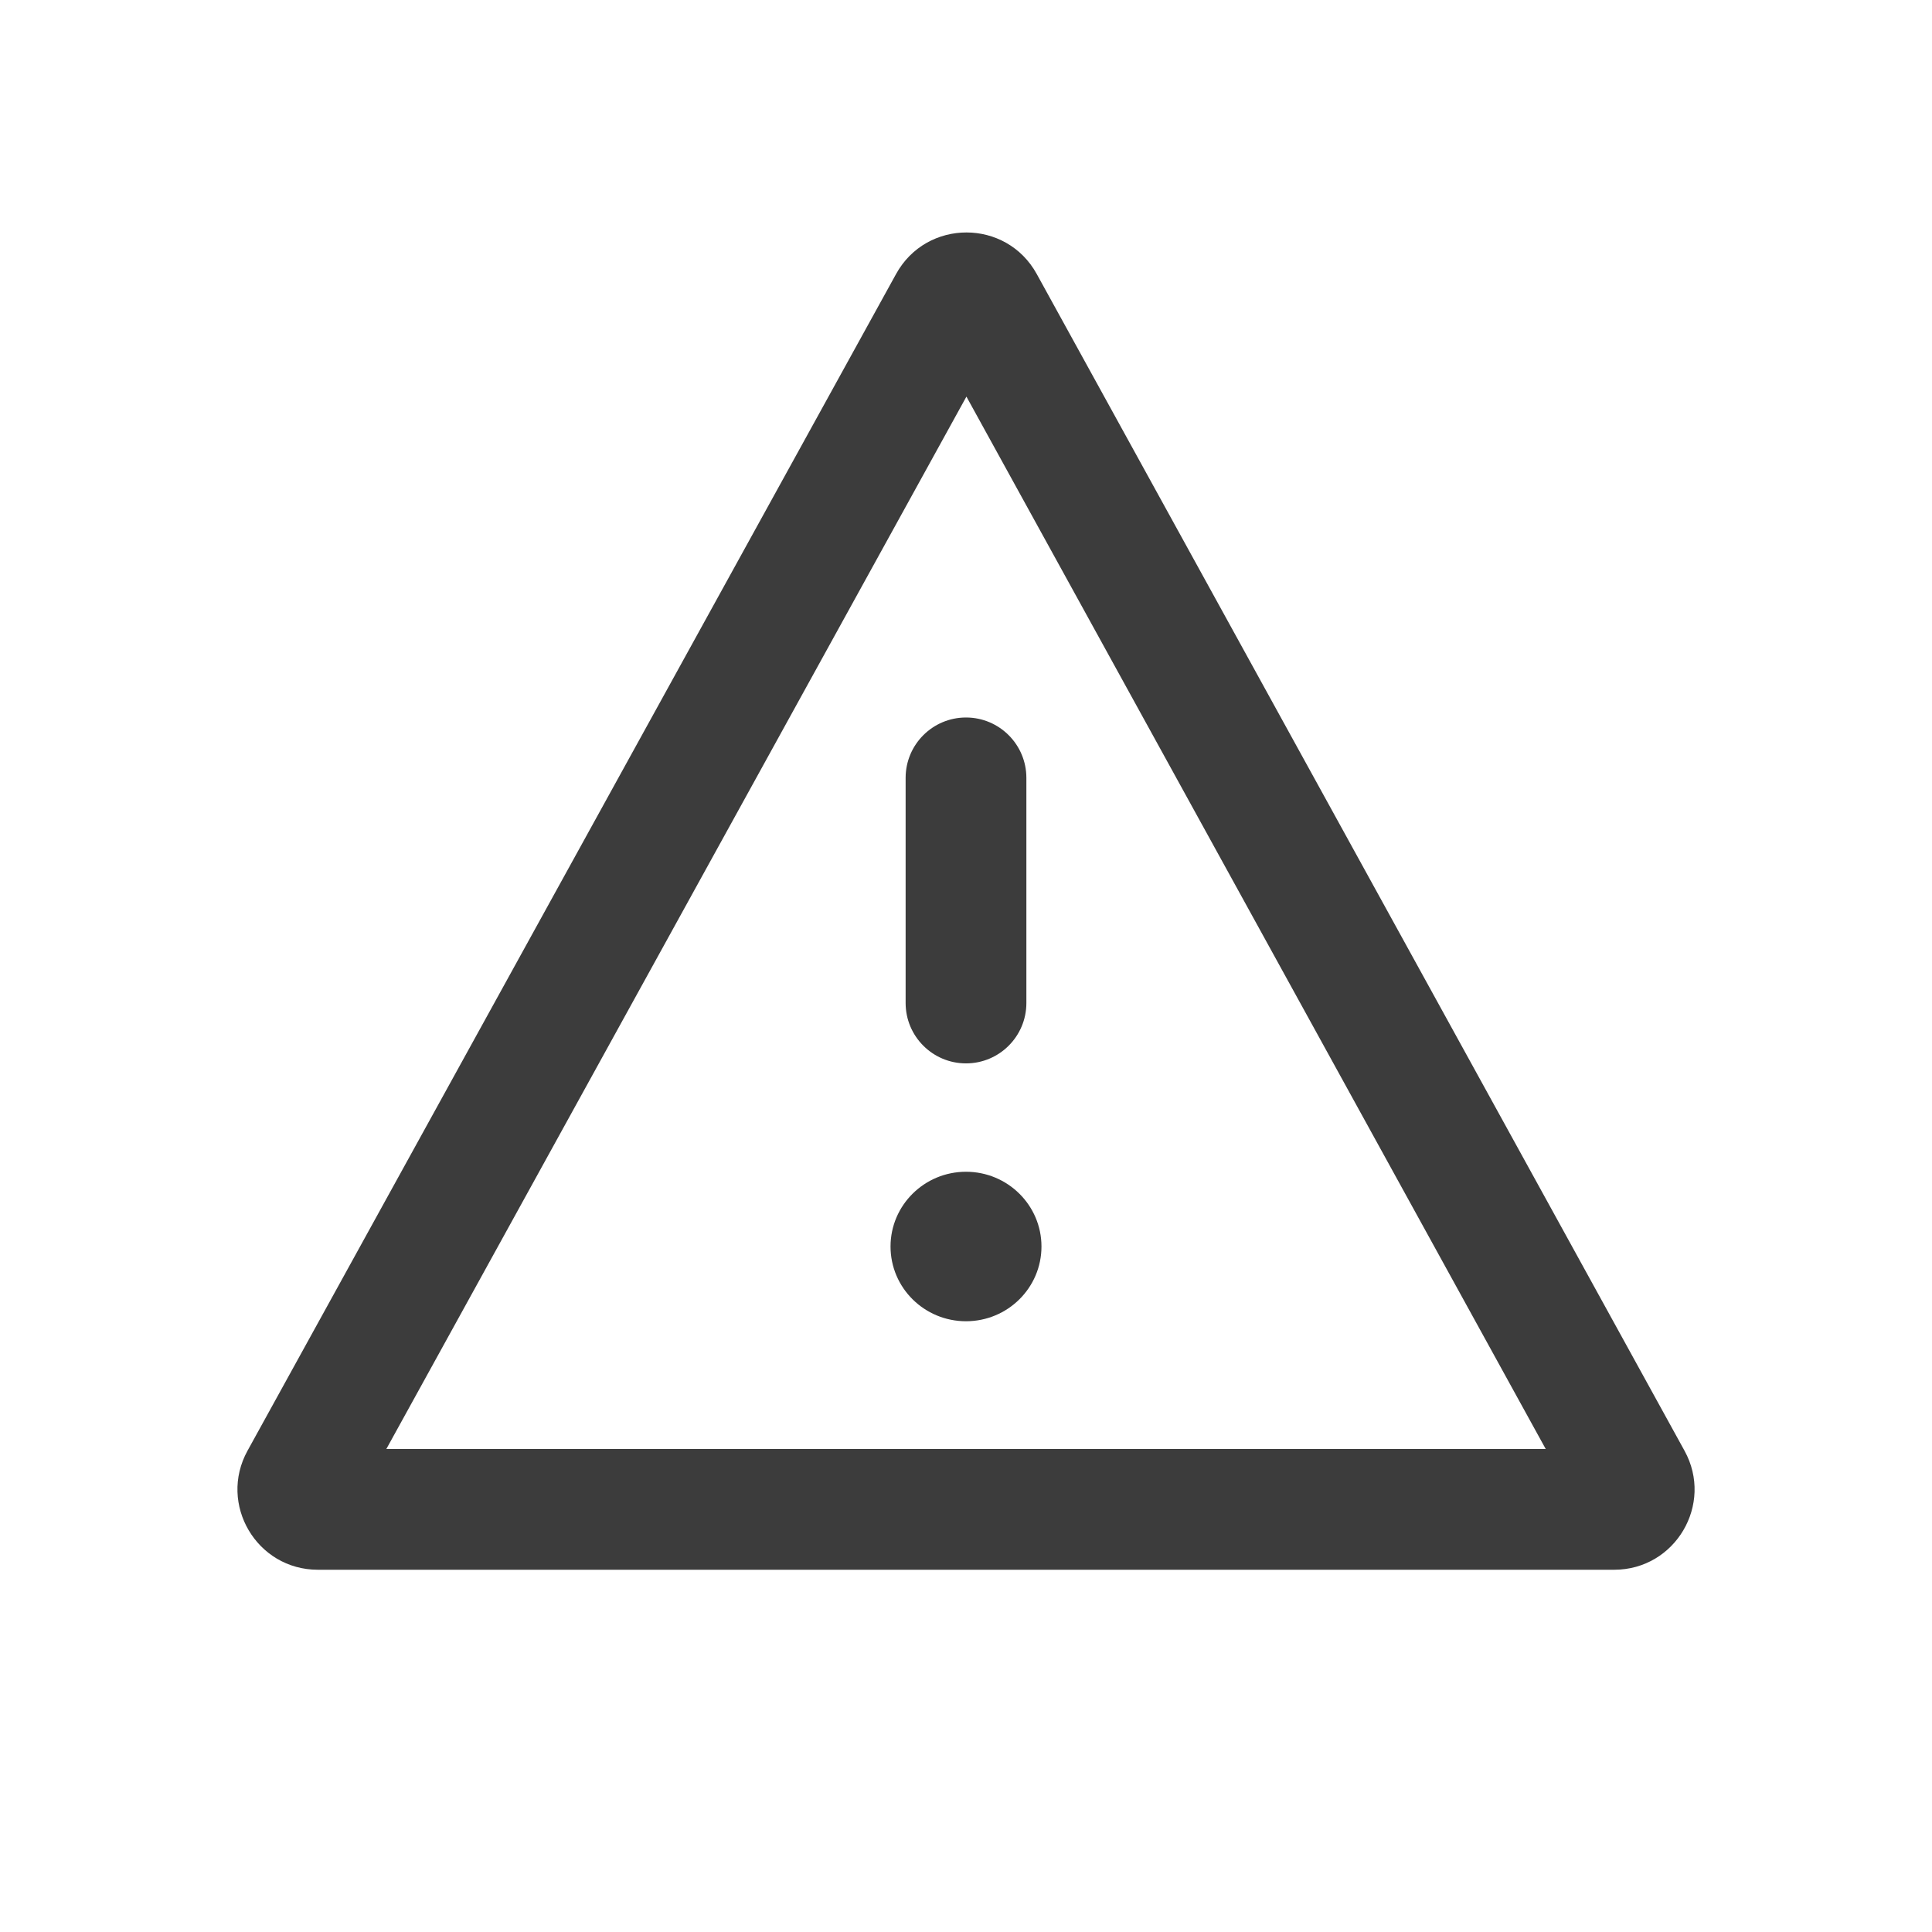 <svg width="32" height="32" viewBox="0 0 32 32" fill="none" xmlns="http://www.w3.org/2000/svg">
<path fill-rule="evenodd" clip-rule="evenodd" d="M14.842 4.538C15.348 3.621 16.667 3.621 17.172 4.539L27.901 24.029C28.389 24.915 27.748 26 26.736 26H5.265C4.252 26 3.611 24.914 4.1 24.028L14.842 4.538ZM16.007 6.569L6.399 24H25.602L16.007 6.569ZM16 11.884C16.552 11.884 17 12.332 17 12.884V16.613C17 17.165 16.552 17.613 16 17.613C15.448 17.613 15 17.165 15 16.613V12.884C15 12.332 15.448 11.884 16 11.884ZM16 21.884C16.69 21.884 17.25 21.33 17.25 20.646C17.25 19.963 16.69 19.408 16 19.408C15.31 19.408 14.75 19.963 14.75 20.646C14.75 21.33 15.31 21.884 16 21.884Z" fill="#3C3C3C"/>
</svg>
